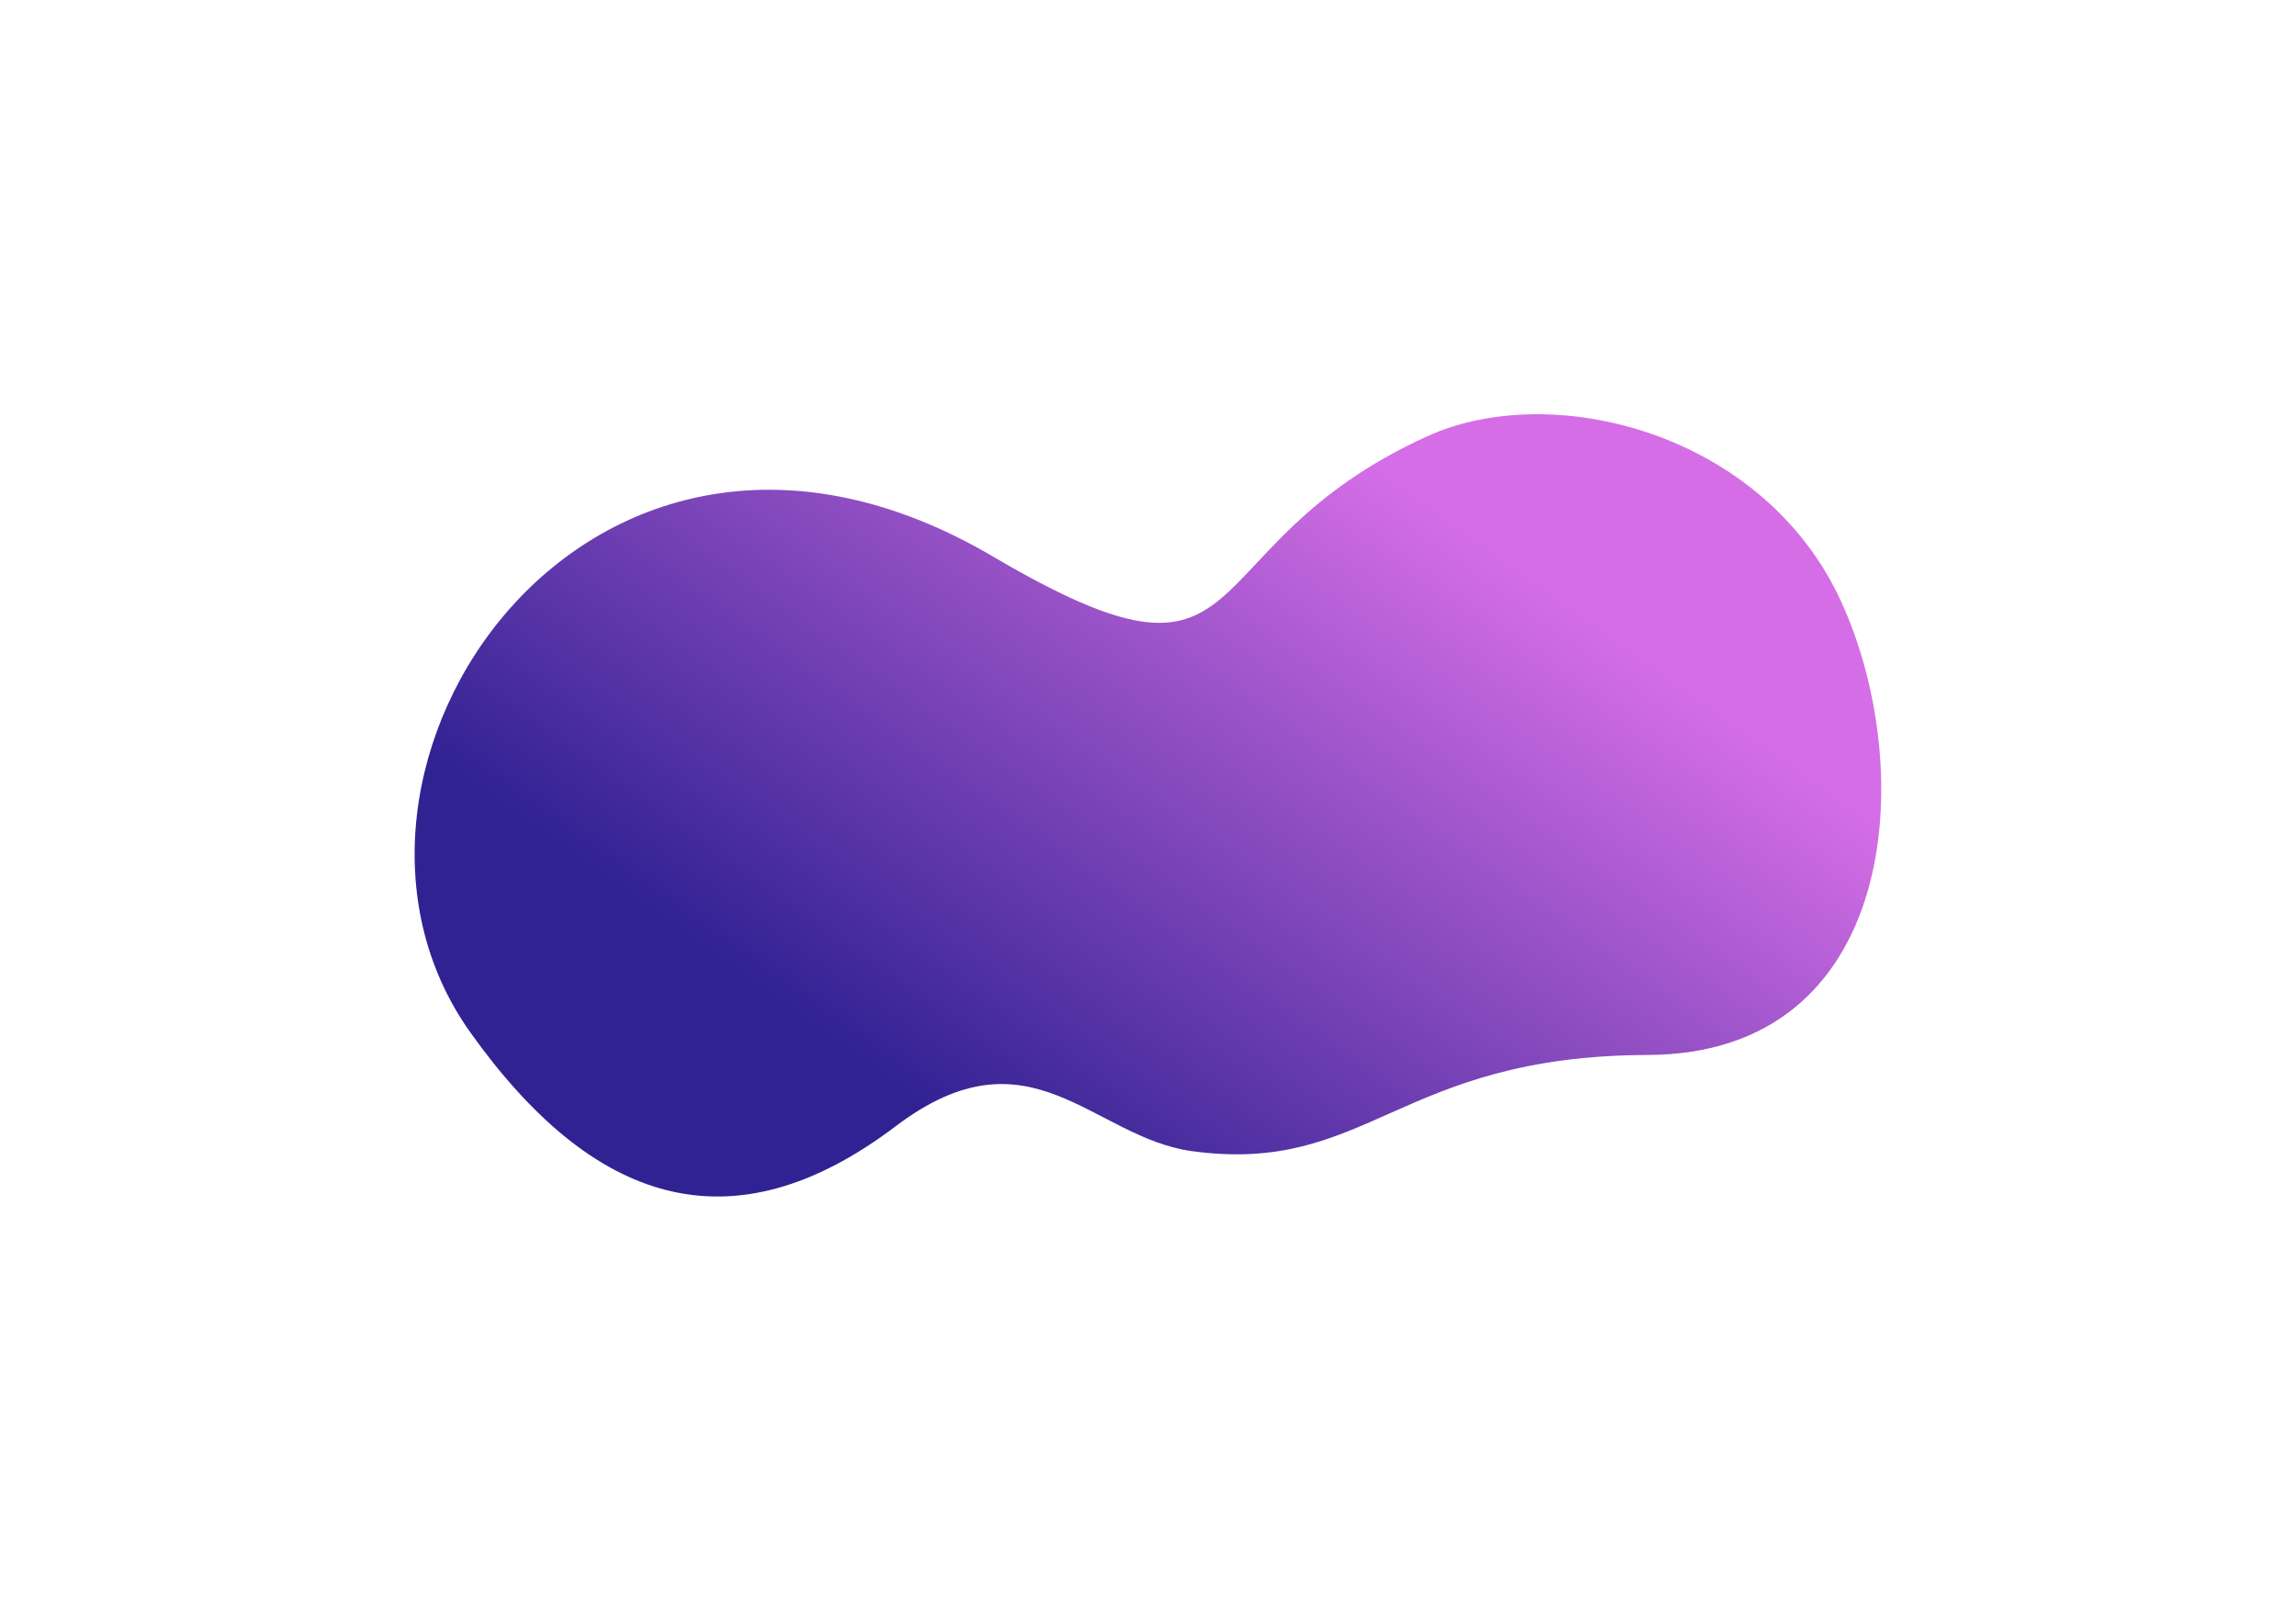 <svg width="2656" height="1863" viewBox="0 0 2656 1863" fill="none" xmlns="http://www.w3.org/2000/svg">
<g filter="url(#filter0_f_404_8889)">
<path d="M1148.68 643.738C681.157 368.812 329.467 893.265 544.16 1194.3C685.284 1392.19 845.653 1447.02 1036.24 1302.64C1191.91 1184.7 1263.62 1316.04 1379.35 1331.61C1582.93 1358.99 1616.6 1221.2 1906.15 1220.27C2195.69 1219.34 2219.46 893.146 2130.36 696.922C2041.27 500.697 1796.48 438.456 1651.03 504.631C1366.03 634.288 1465.8 830.217 1148.68 643.738Z" fill="url(#paint0_linear_404_8889)"/>
</g>
<defs>
<filter id="filter0_f_404_8889" x="0.733" y="0.237" width="2654.4" height="1862.7" filterUnits="userSpaceOnUse" color-interpolation-filters="sRGB">
<feFlood flood-opacity="0" result="BackgroundImageFix"/>
<feBlend mode="normal" in="SourceGraphic" in2="BackgroundImageFix" result="shape"/>
<feGaussianBlur stdDeviation="239.456" result="effect1_foregroundBlur_404_8889"/>
</filter>
<linearGradient id="paint0_linear_404_8889" x1="1534.05" y1="493.189" x2="1005.31" y2="1236.69" gradientUnits="userSpaceOnUse">
<stop stop-color="#D56EE6"/>
<stop offset="1" stop-color="#312293"/>
</linearGradient>
</defs>
</svg>
